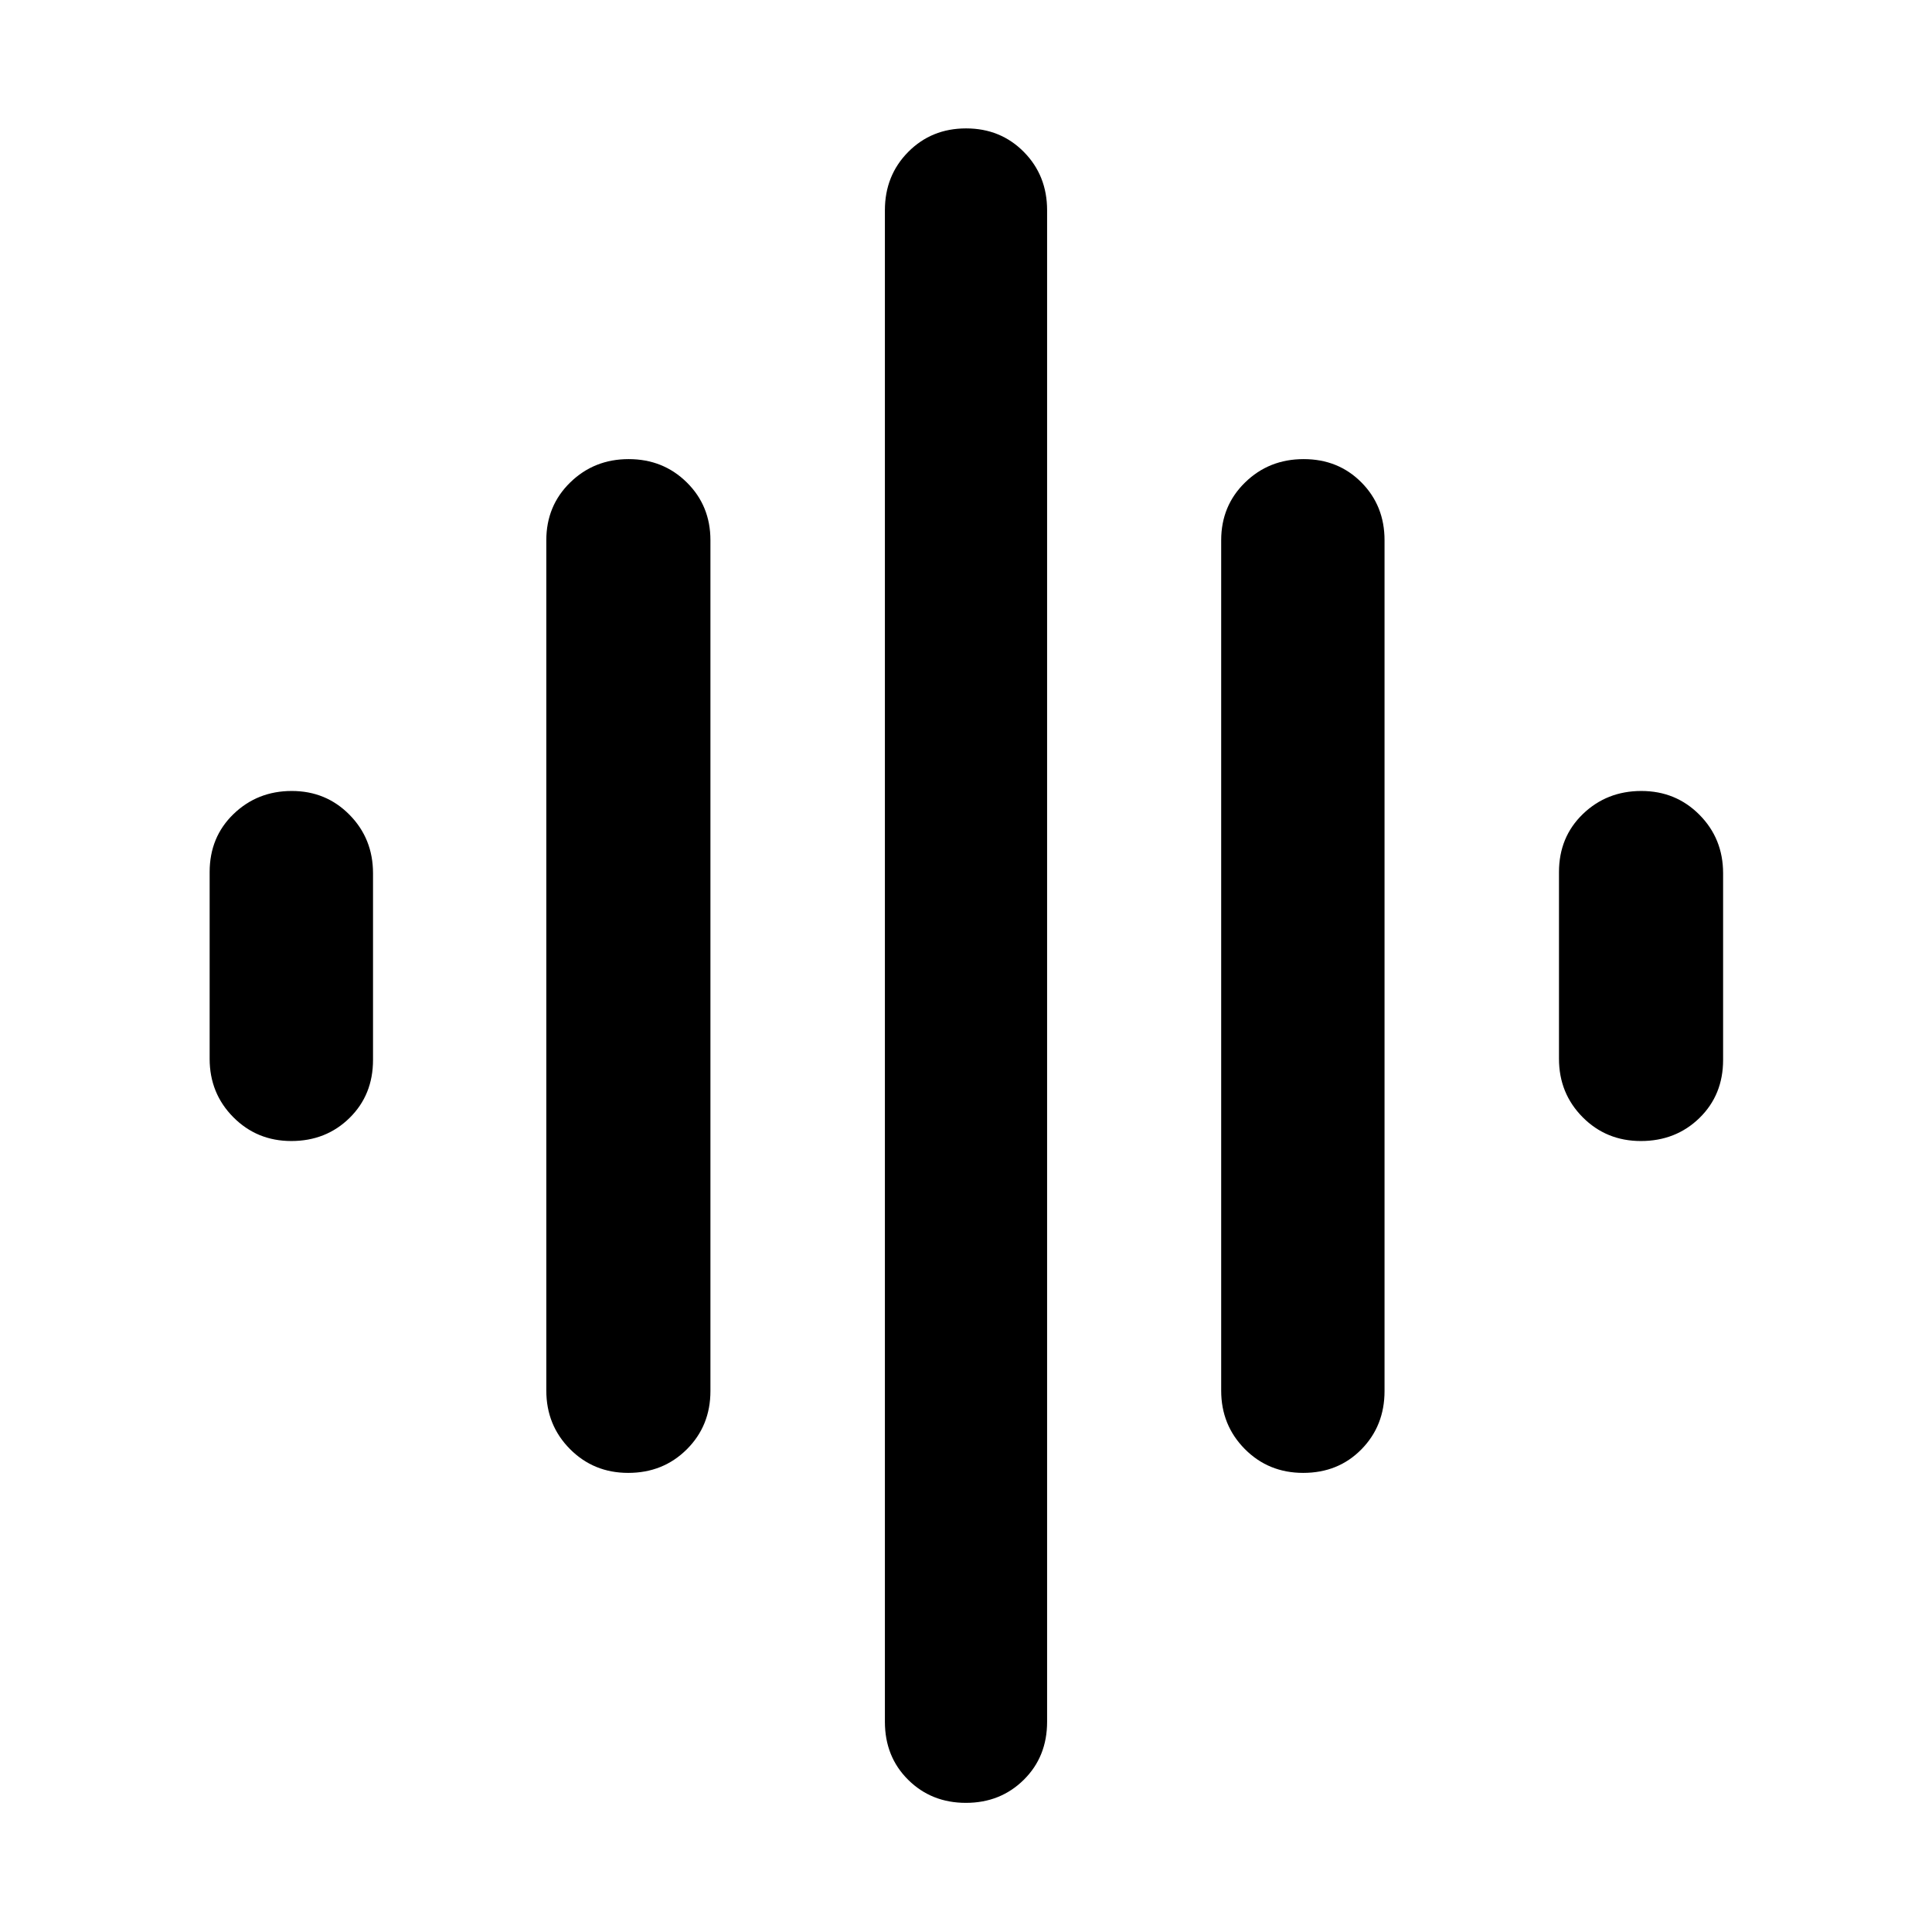 <svg xmlns="http://www.w3.org/2000/svg" height="40" viewBox="0 -960 960 960" width="40"><path d="M271.46-269v-422.57q0-17.13 11.88-28.71 11.88-11.59 29.04-11.59 17.16 0 28.89 11.59 11.74 11.58 11.74 28.71v422.76q0 17.29-11.75 28.98-11.75 11.7-29.12 11.7-17.15 0-28.92-11.84-11.76-11.85-11.76-29.03ZM439.7-104.48v-751.04q0-17.29 11.59-28.99 11.6-11.69 28.75-11.69 17.14 0 28.7 11.69 11.56 11.7 11.56 28.99v751.04q0 17.4-11.59 28.85-11.6 11.46-28.75 11.46-17.14 0-28.7-11.46-11.56-11.45-11.56-28.85ZM104.17-433.9v-92.77q0-17.39 11.88-28.85 11.88-11.45 28.92-11.45 17.05 0 28.71 11.84 11.67 11.85 11.67 29.03v92.77q0 17.39-11.68 28.85-11.67 11.45-28.93 11.45-17.04 0-28.81-11.84-11.76-11.85-11.76-29.03ZM606.8-269v-422.57q0-17.13 11.88-28.71 11.87-11.59 29.1-11.59 17.23 0 28.71 11.59 11.48 11.58 11.48 28.71v422.76q0 17.29-11.49 28.98-11.49 11.7-28.93 11.7-17.23 0-28.99-11.84Q606.8-251.82 606.8-269Zm167.85-164.9v-92.77q0-17.39 11.88-28.85 11.88-11.45 29.04-11.45 17.15 0 28.89 11.84 11.74 11.85 11.74 29.03v92.77q0 17.39-11.75 28.85-11.75 11.45-29.12 11.45-17.16 0-28.92-11.84-11.76-11.85-11.76-29.03Z"/></svg>